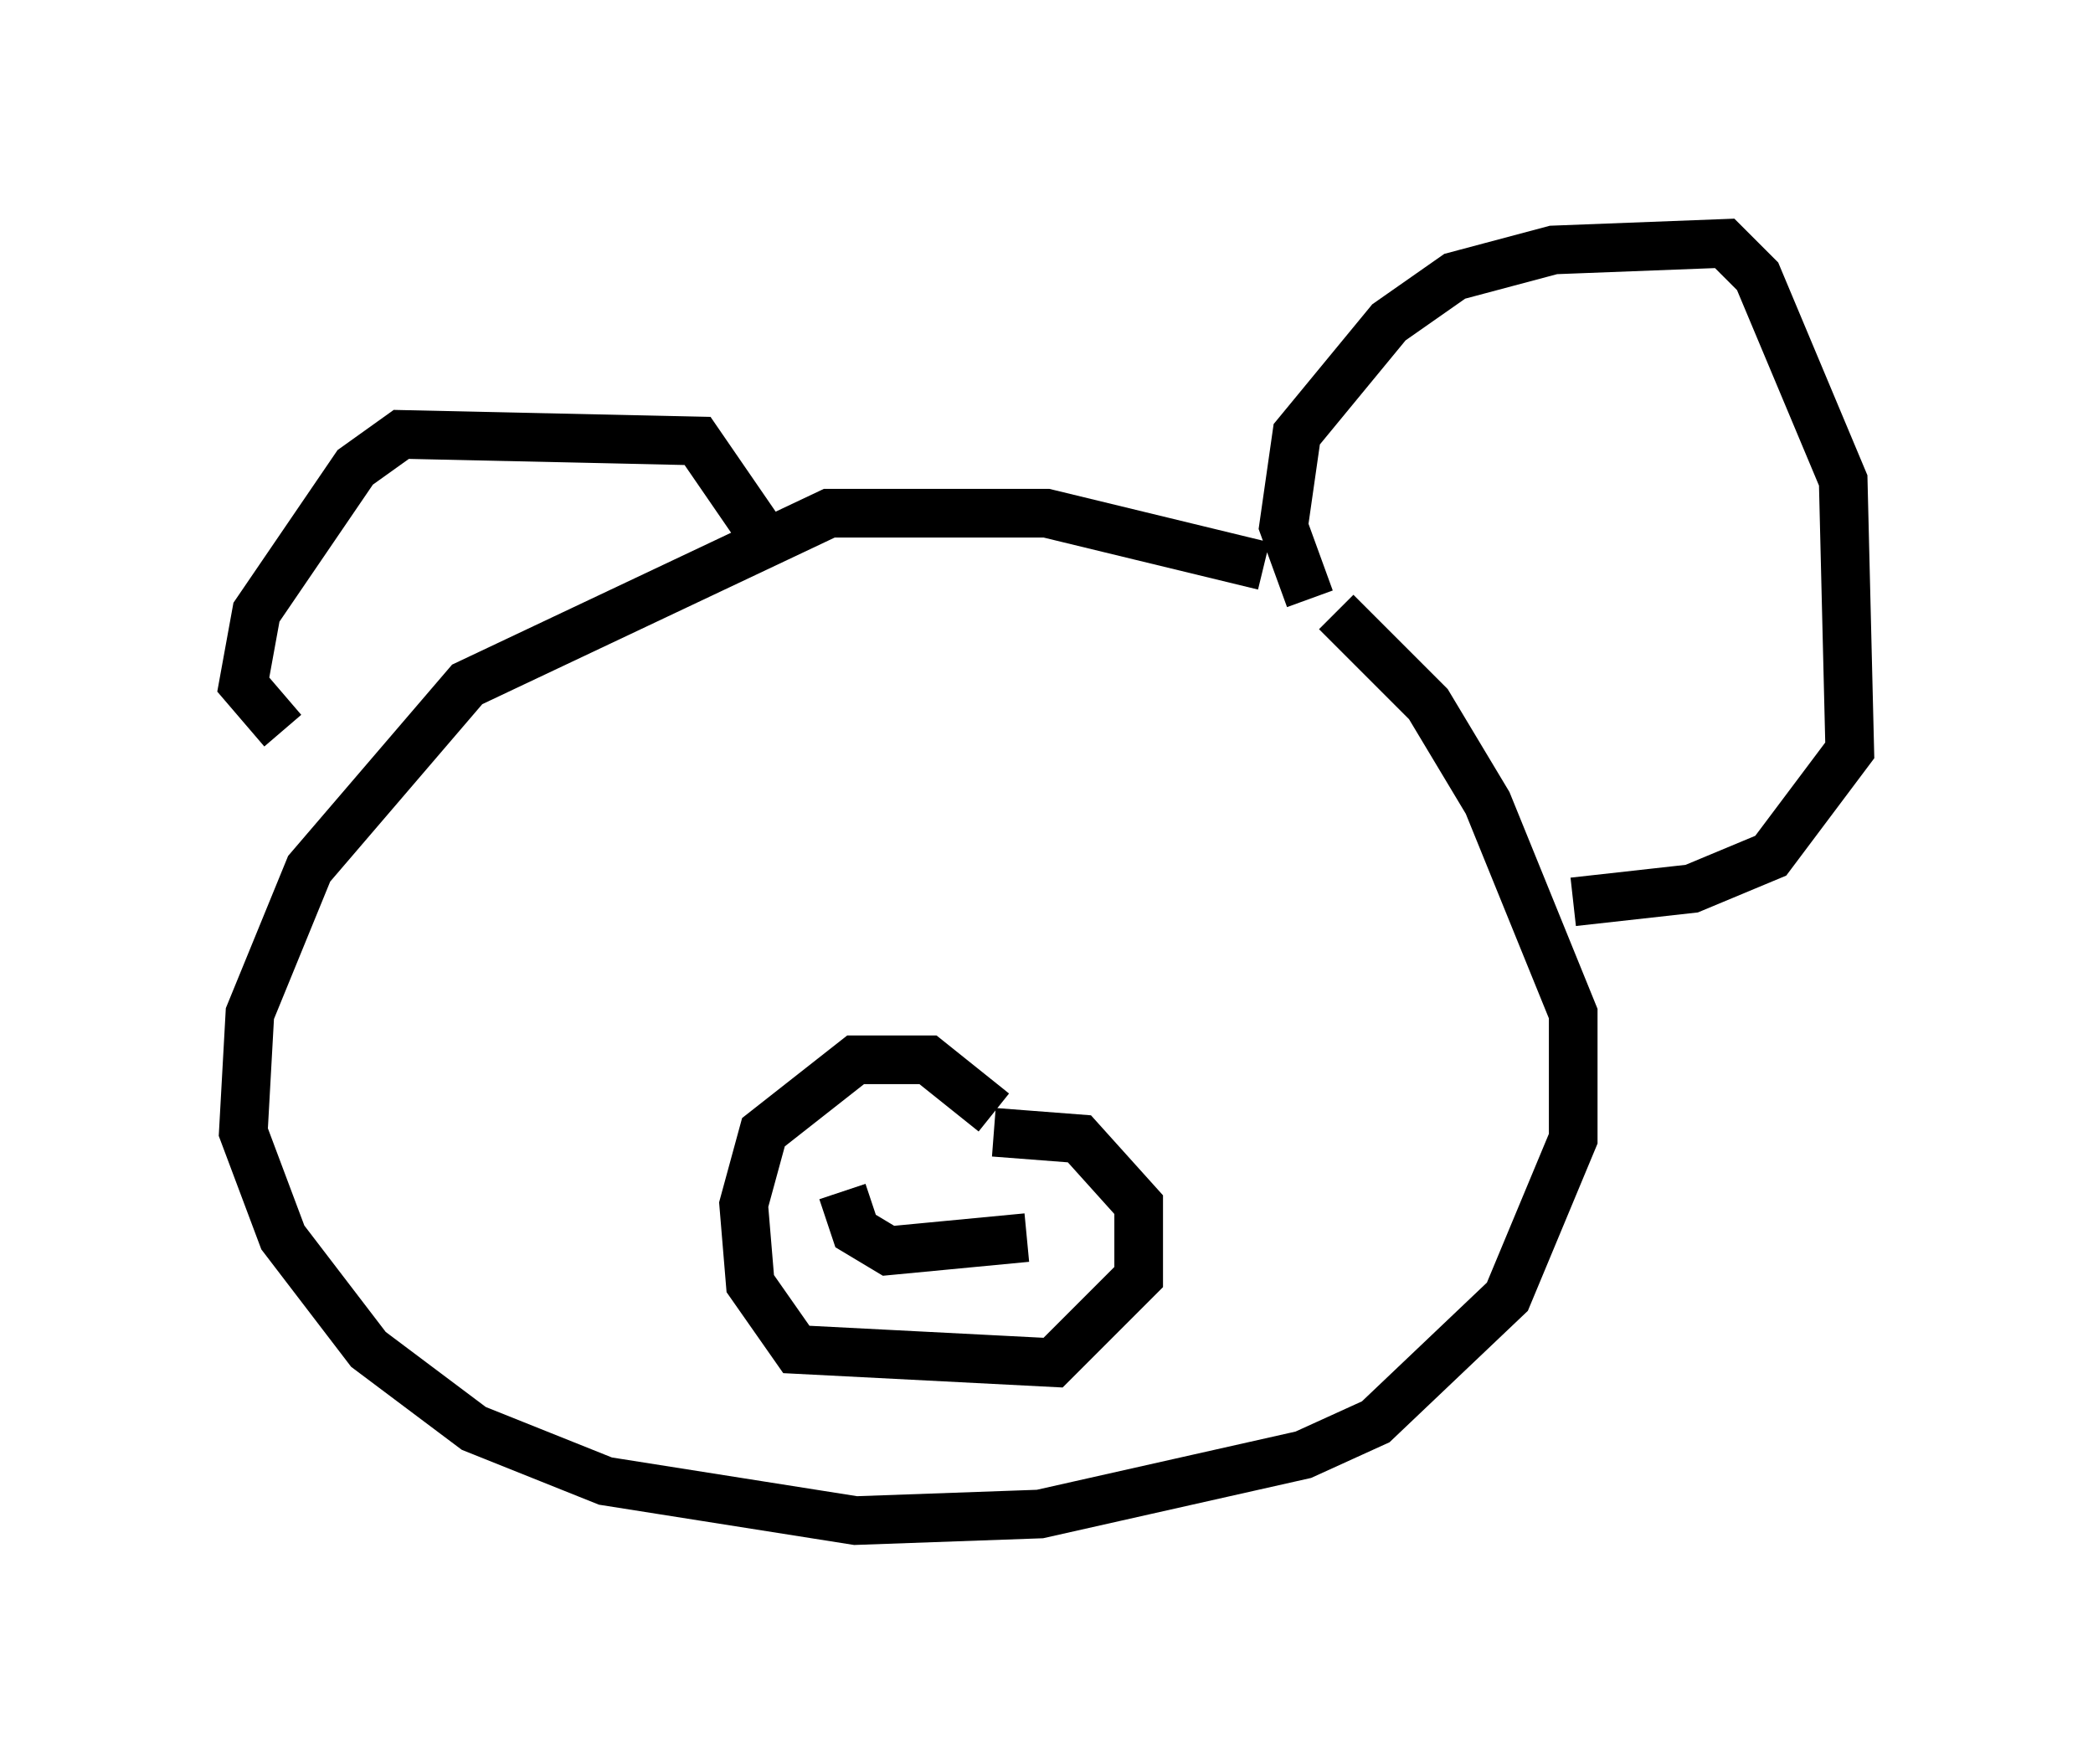 <?xml version="1.0" encoding="utf-8" ?>
<svg baseProfile="full" height="36.251" version="1.1" width="43.017" xmlns="http://www.w3.org/2000/svg" xmlns:ev="http://www.w3.org/2001/xml-events" xmlns:xlink="http://www.w3.org/1999/xlink"><defs /><rect fill="white" height="36.251" width="43.017" x="0" y="0" /><path d="M27.598, 12.578 m-1.624, -0.947 l-4.465, -1.083 -4.465, 0.0 l-7.442, 3.518 -3.248, 3.789 l-1.218, 2.977 -0.135, 2.436 l0.812, 2.165 1.759, 2.3 l2.165, 1.624 2.706, 1.083 l5.142, 0.812 3.789, -0.135 l5.413, -1.218 1.488, -0.677 l2.706, -2.571 1.353, -3.248 l0.0, -2.571 -1.759, -4.33 l-1.218, -2.03 -1.894, -1.894 m-0.541, -0.271 l-0.541, -1.488 0.271, -1.894 l1.894, -2.3 1.353, -0.947 l2.03, -0.541 3.518, -0.135 l0.677, 0.677 1.759, 4.195 l0.135, 5.548 -1.624, 2.165 l-1.624, 0.677 -2.436, 0.271 m-16.509, -7.307 l-1.488, -2.165 -6.089, -0.135 l-0.947, 0.677 -2.03, 2.977 l-0.271, 1.488 0.812, 0.947 m14.614, 7.848 l-1.353, -1.083 -1.488, 0.0 l-1.894, 1.488 -0.406, 1.488 l0.135, 1.624 0.947, 1.353 l5.277, 0.271 1.759, -1.759 l0.0, -1.488 -1.218, -1.353 l-1.759, -0.135 m-3.112, 1.218 l0.271, 0.812 0.677, 0.406 l2.842, -0.271 m-5.277, -7.578 " fill="none" stroke="black" stroke-width="1" /></svg>